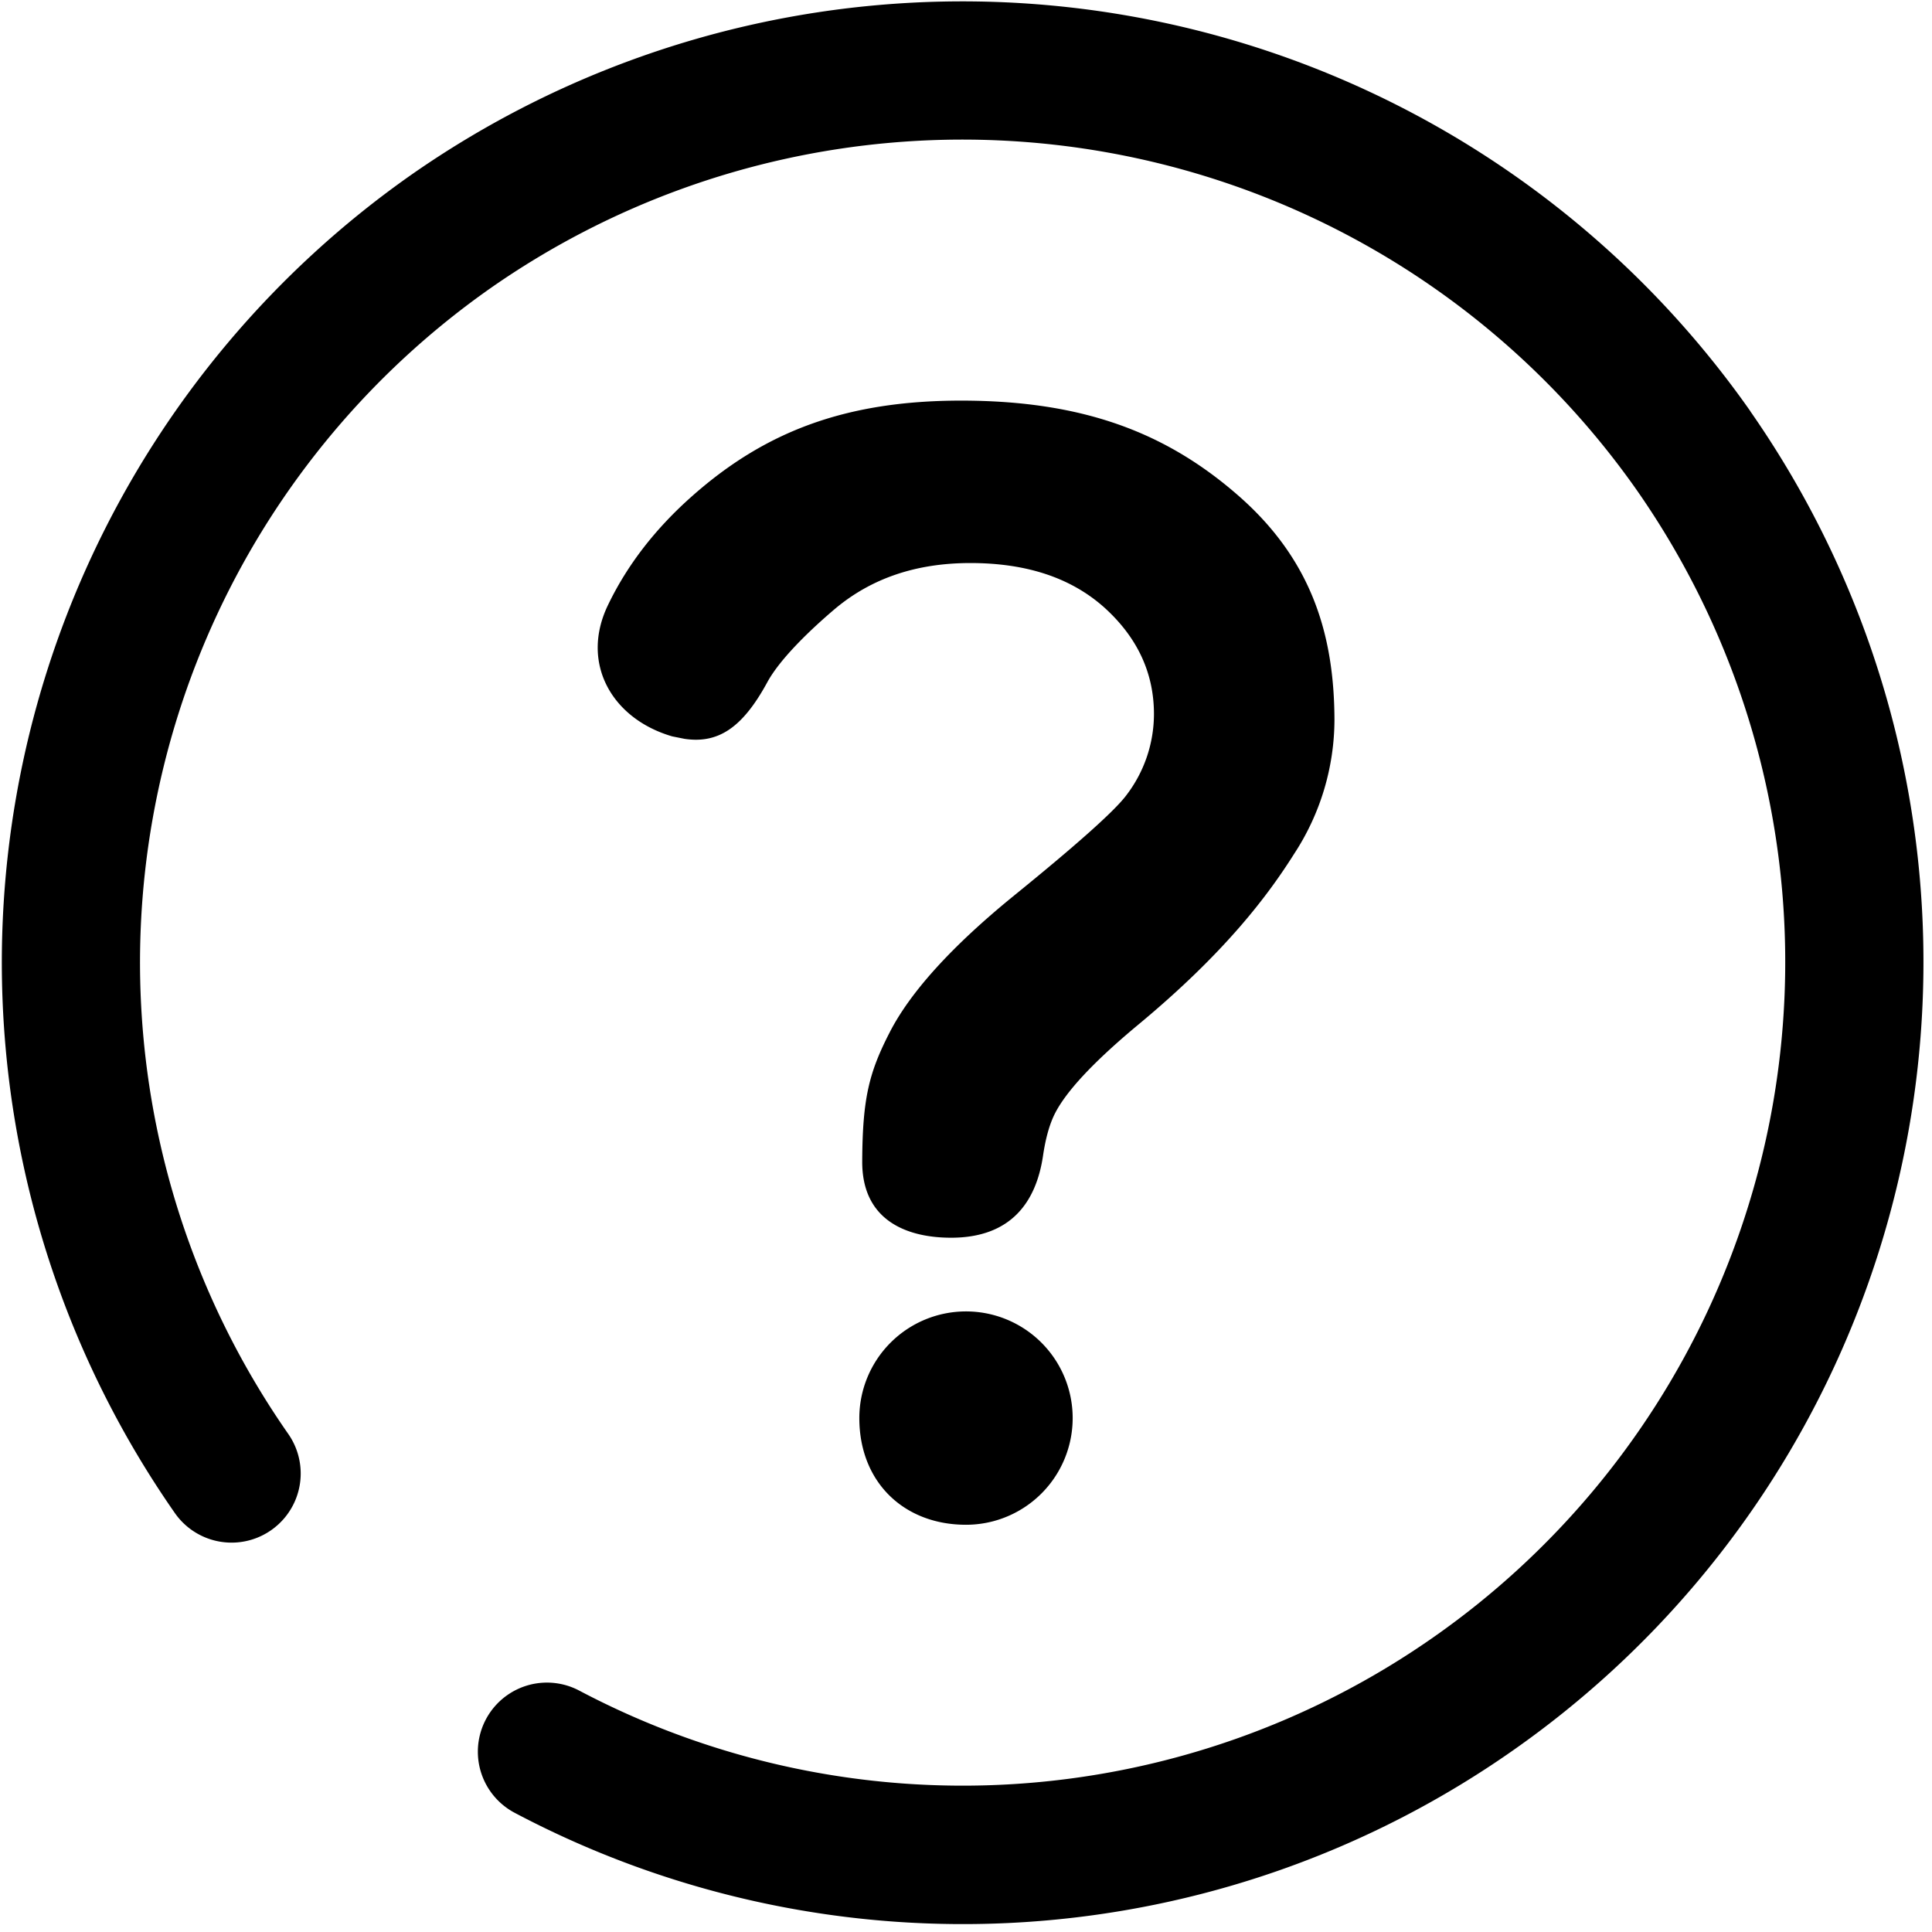 <svg width="14" height="14" xmlns="http://www.w3.org/2000/svg"><path d="M12.684 2.98a6.974 6.974 0 0 0-9.7-1.716 6.974 6.974 0 0 0-1.717 9.7.5.5 0 1 0 .822-.573 5.97 5.97 0 0 1 1.47-8.306 5.97 5.97 0 0 1 8.304 1.47 5.971 5.971 0 0 1-1.47 8.305 5.948 5.948 0 0 1-6.197.39.5.5 0 1 0-.465.887 6.942 6.942 0 0 0 7.237-.456 6.974 6.974 0 0 0 1.716-9.7Z"/><path d="M8.246 7.427c.631-.523.942-.938 1.134-1.243a1.78 1.78 0 0 0 .29-.968c-.002-.615-.164-1.155-.689-1.618-.525-.462-1.13-.695-2.017-.695-.845 0-1.425.23-1.944.688-.27.238-.475.503-.615.795-.201.418.027.822.466.95l.09.018c.238.035.416-.073.599-.41.097-.178.328-.394.487-.529.265-.224.591-.335.985-.335.407 0 .729.107.97.322.238.215.36.472.36.773a.97.97 0 0 1-.205.594c-.088.114-.357.354-.808.72-.45.366-.751.698-.901.99-.151.293-.198.481-.2.937-.002.433.33.553.644.553.433 0 .616-.257.666-.593.018-.123.045-.22.08-.294.079-.165.28-.382.608-.655ZM7 9.503a.773.773 0 0 0-.773.773c0 .463.322.773.773.773a.773.773 0 1 0 0-1.546Z"/></svg>